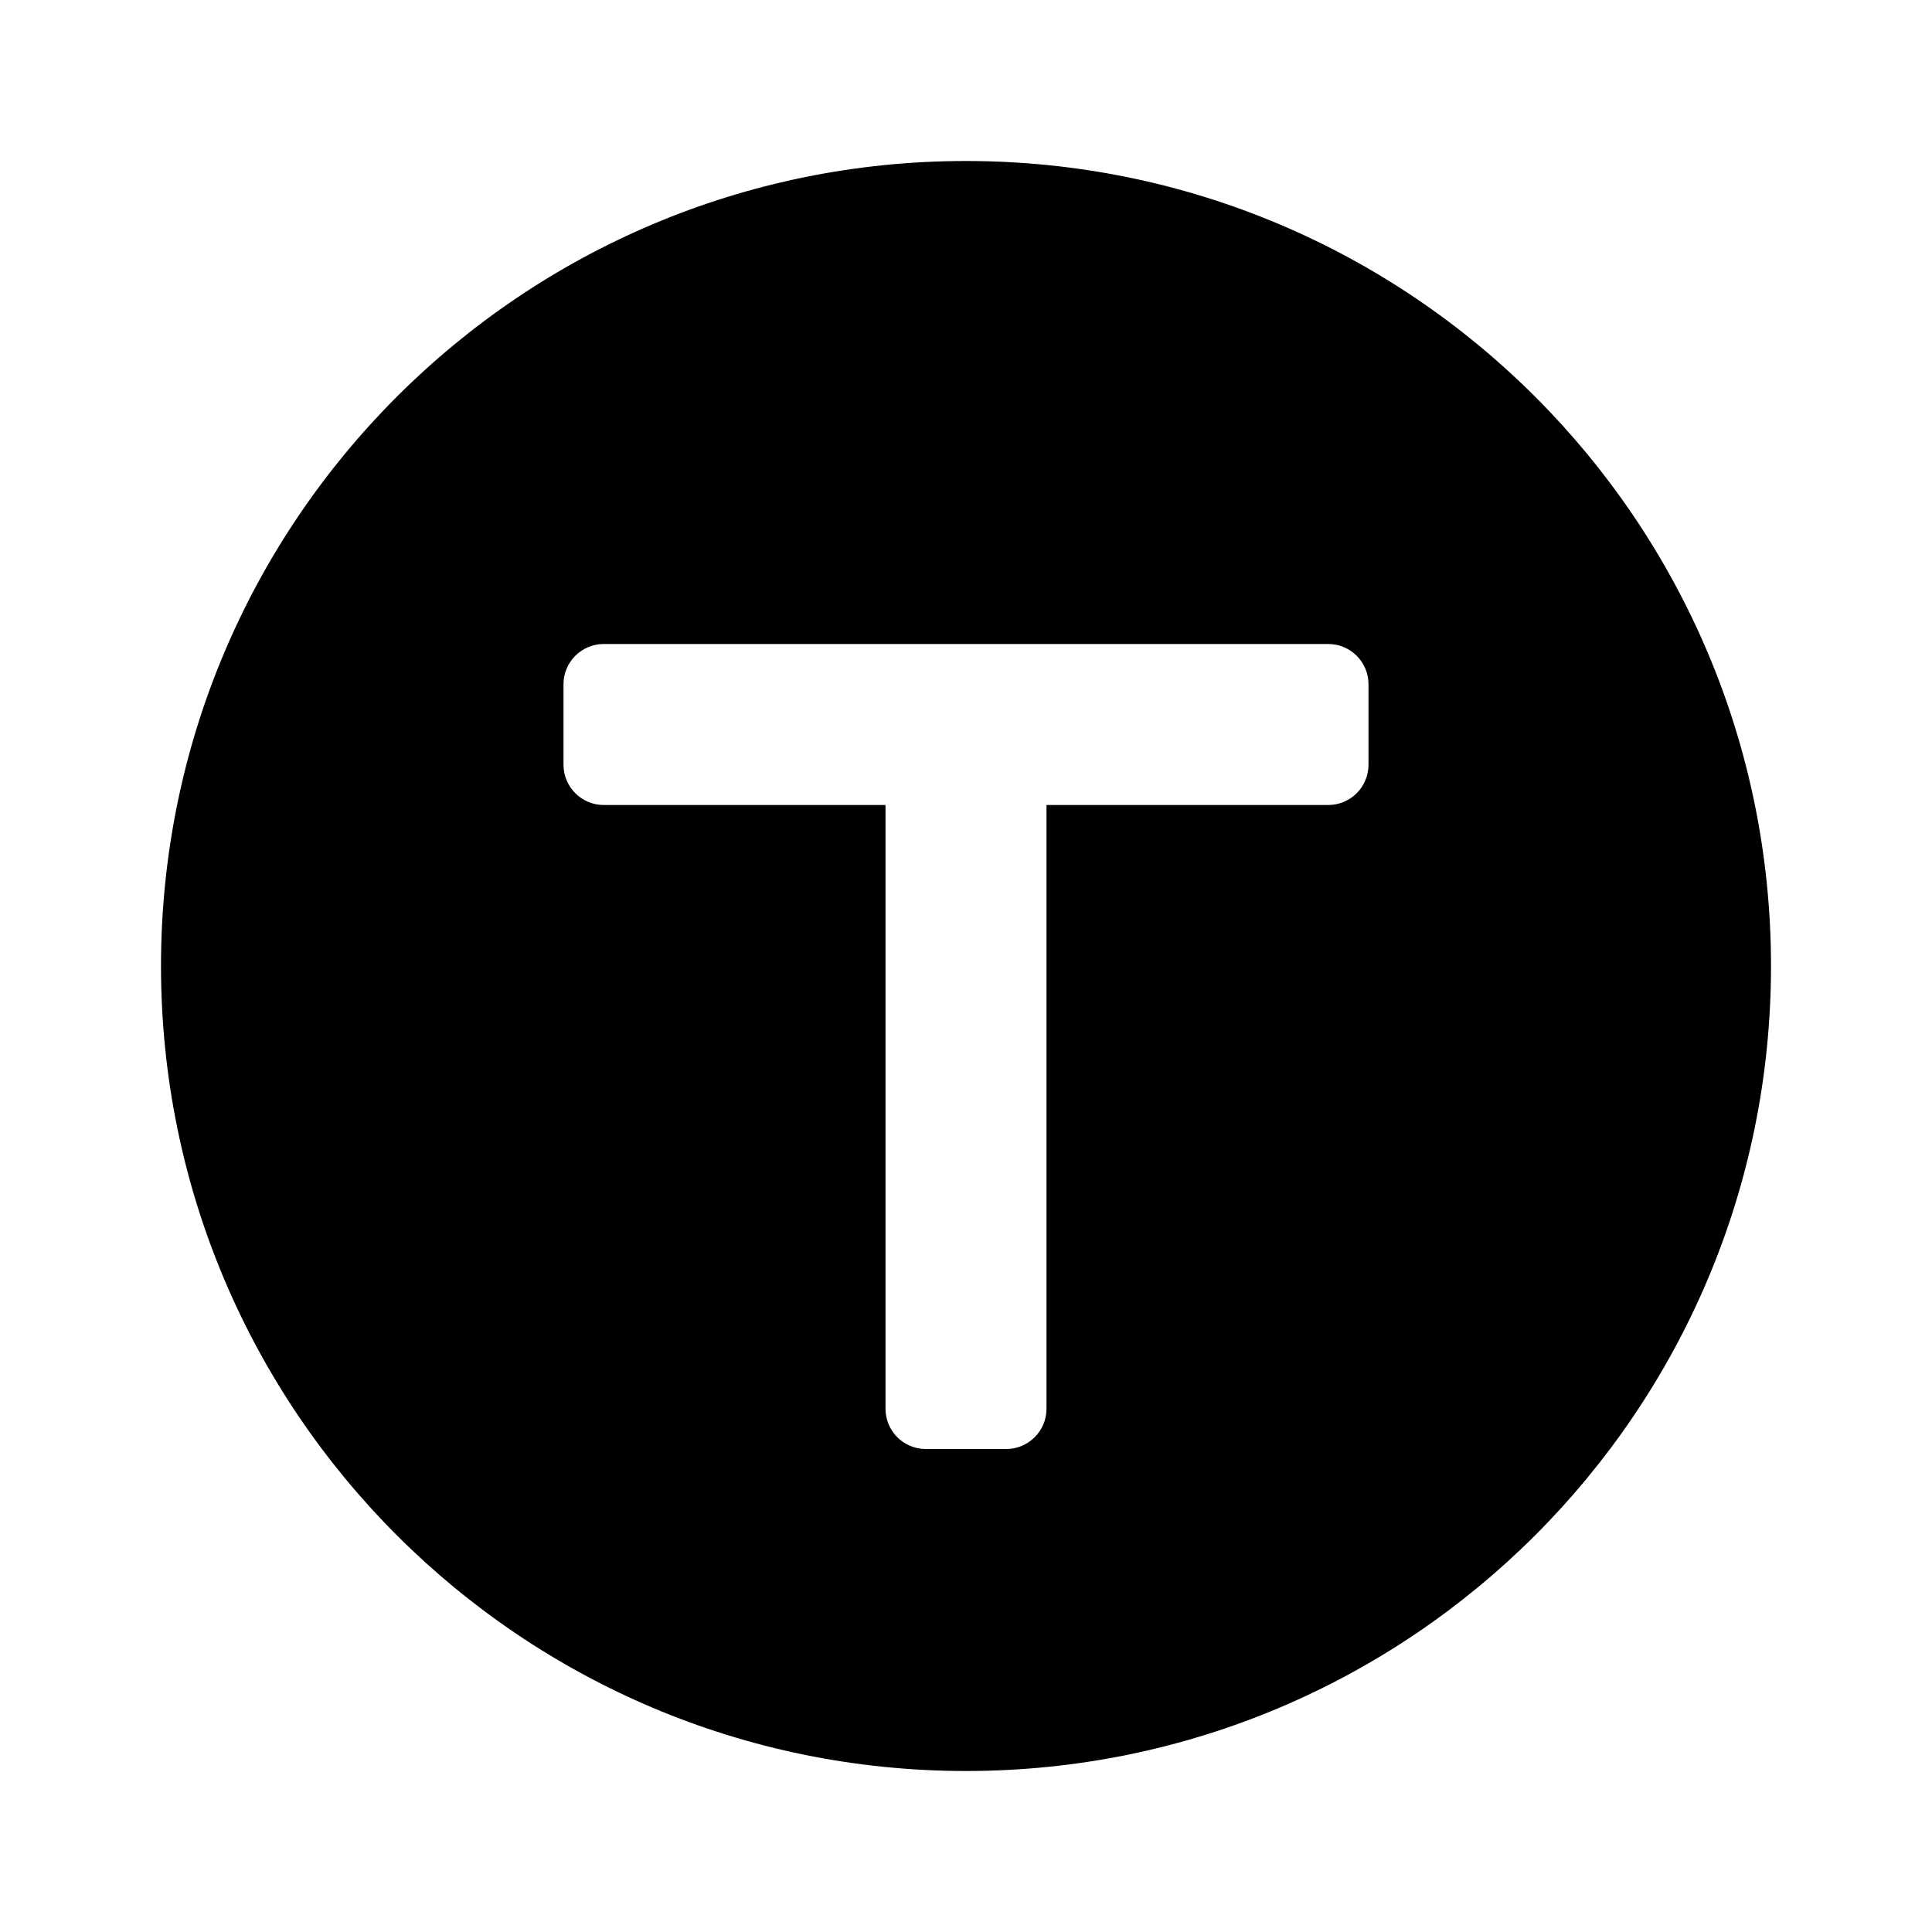 <svg fill="currentcolor" xmlns="http://www.w3.org/2000/svg" viewBox="0 0 24 24" class="rds-icon rds-icon--Metro transport-icon_icon__sp3f0" aria-hidden="true" focusable="false"><path fill-rule="evenodd" clip-rule="evenodd" d="M12 22C17.523 22 22 17.523 22 12C22 6.477 17.523 2 12 2C6.477 2 2 6.477 2 12C2 17.523 6.477 22 12 22ZM7.5 8C7.224 8 7 8.224 7 8.5V9.5C7 9.776 7.224 10 7.5 10H11V17.5C11 17.776 11.224 18 11.5 18H12.5C12.776 18 13 17.776 13 17.5V10H16.5C16.776 10 17 9.776 17 9.5V8.5C17 8.224 16.776 8 16.5 8H7.5Z" fill="currentcolor"></path><style>
        .rds-icon--Metro {--fill-0: currentcolor; --fill-1: currentcolor;}
        html[data-color-scheme="dark"] .rds-icon--Metro {--fill-0: currentcolor; --fill-1: currentcolor;}
      </style></svg>